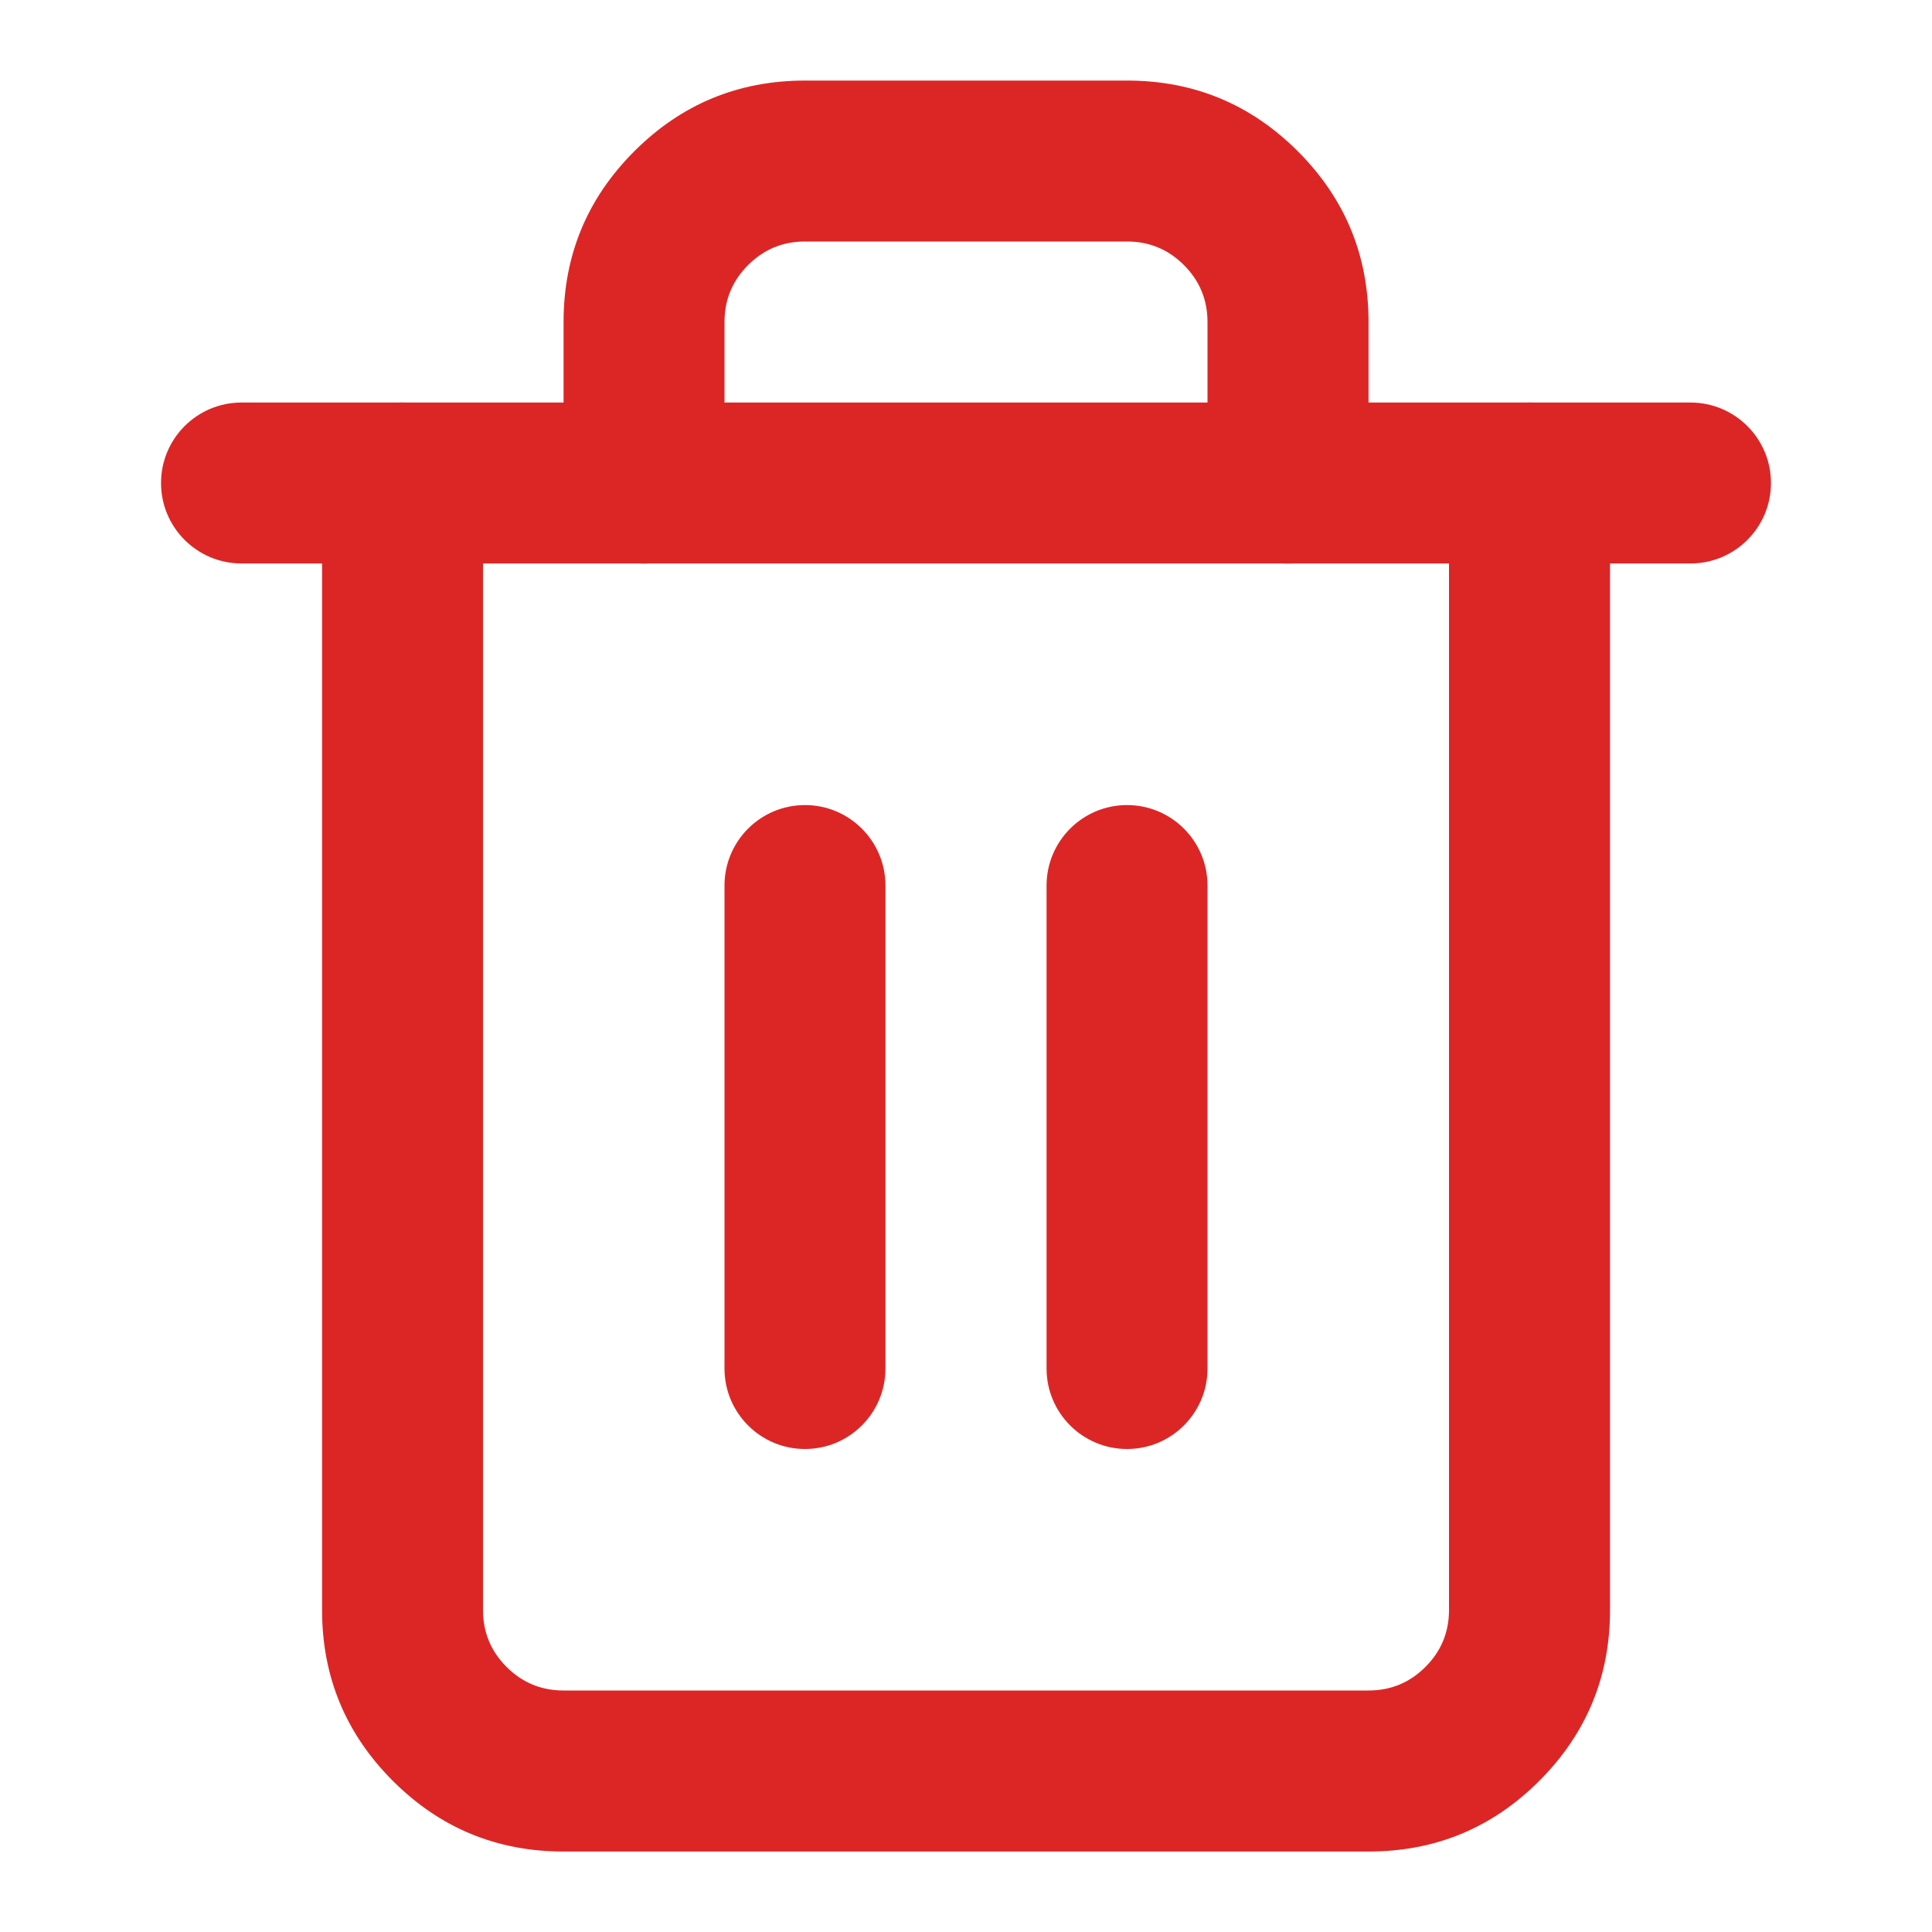 <?xml version="1.0" encoding="utf-8" ?>
<svg xmlns="http://www.w3.org/2000/svg" xmlns:xlink="http://www.w3.org/1999/xlink" width="20" height="20" viewBox="0 0 20 20">
	<defs>
		<clipPath id="clipPath3482059175">
			<path d="M0 0L20 0L20 20L0 20L0 0Z" fill-rule="nonzero" transform="matrix(1 0 0 1 0 0)"/>
		</clipPath>
	</defs>
	<g clip-path="url(#clipPath3482059175)">
		<defs>
			<clipPath id="clipPath2790367000">
				<path d="M0 0L20 0L20 20L0 20L0 0Z" fill-rule="nonzero" transform="matrix(1 0 0 1 -0 -0)"/>
			</clipPath>
		</defs>
		<g clip-path="url(#clipPath2790367000)">
			<path d="M-0.833 0C-0.833 0.46 -0.46 0.833 0 0.833L15 0.833C15.46 0.833 15.833 0.46 15.833 0C15.833 -0.46 15.46 -0.833 15 -0.833L0 -0.833C-0.46 -0.833 -0.833 -0.46 -0.833 0Z" fill-rule="evenodd" transform="matrix(1 0 0 1 2.5 5)" fill="rgb(220, 38, 38)"/>
			<path d="M2.399 -0.101Q1.667 0.631 1.667 1.667L1.667 3.333C1.667 3.794 2.04 4.167 2.5 4.167C2.96 4.167 3.333 3.794 3.333 3.333L3.333 1.667Q3.333 1.321 3.577 1.077Q3.821 0.833 4.167 0.833L7.5 0.833Q7.845 0.833 8.089 1.077Q8.333 1.321 8.333 1.667L8.333 3.333C8.333 3.794 8.706 4.167 9.167 4.167C9.627 4.167 10 3.794 10 3.333L10 1.667Q10 0.631 9.268 -0.101Q8.536 -0.833 7.5 -0.833L4.167 -0.833Q3.131 -0.833 2.399 -0.101ZM-0.833 3.333C-0.833 2.873 -0.46 2.5 0 2.5C0.46 2.5 0.833 2.873 0.833 3.333L0.833 15Q0.833 15.345 1.077 15.589Q1.321 15.833 1.667 15.833L10 15.833Q10.345 15.833 10.589 15.589Q10.833 15.345 10.833 15L10.833 3.333C10.833 2.873 11.206 2.5 11.667 2.5C12.127 2.5 12.5 2.873 12.5 3.333L12.5 15Q12.5 16.035 11.768 16.768Q11.036 17.5 10 17.5L1.667 17.5Q0.631 17.5 -0.101 16.768Q-0.833 16.035 -0.833 15L-0.833 3.333Z" fill-rule="evenodd" transform="matrix(1 0 0 1 4.167 1.667)" fill="rgb(220, 38, 38)"/>
			<path d="M0 -0.833C-0.46 -0.833 -0.833 -0.46 -0.833 0L-0.833 5C-0.833 5.46 -0.46 5.833 0 5.833C0.46 5.833 0.833 5.46 0.833 5L0.833 0C0.833 -0.46 0.46 -0.833 0 -0.833Z" fill-rule="evenodd" transform="matrix(1 0 0 1 8.333 9.167)" fill="rgb(220, 38, 38)"/>
			<path d="M0 -0.833C-0.46 -0.833 -0.833 -0.46 -0.833 0L-0.833 5C-0.833 5.46 -0.46 5.833 0 5.833C0.46 5.833 0.833 5.46 0.833 5L0.833 0C0.833 -0.46 0.46 -0.833 0 -0.833Z" fill-rule="evenodd" transform="matrix(1 0 0 1 11.667 9.167)" fill="rgb(220, 38, 38)"/>
		</g>
	</g>
</svg>
